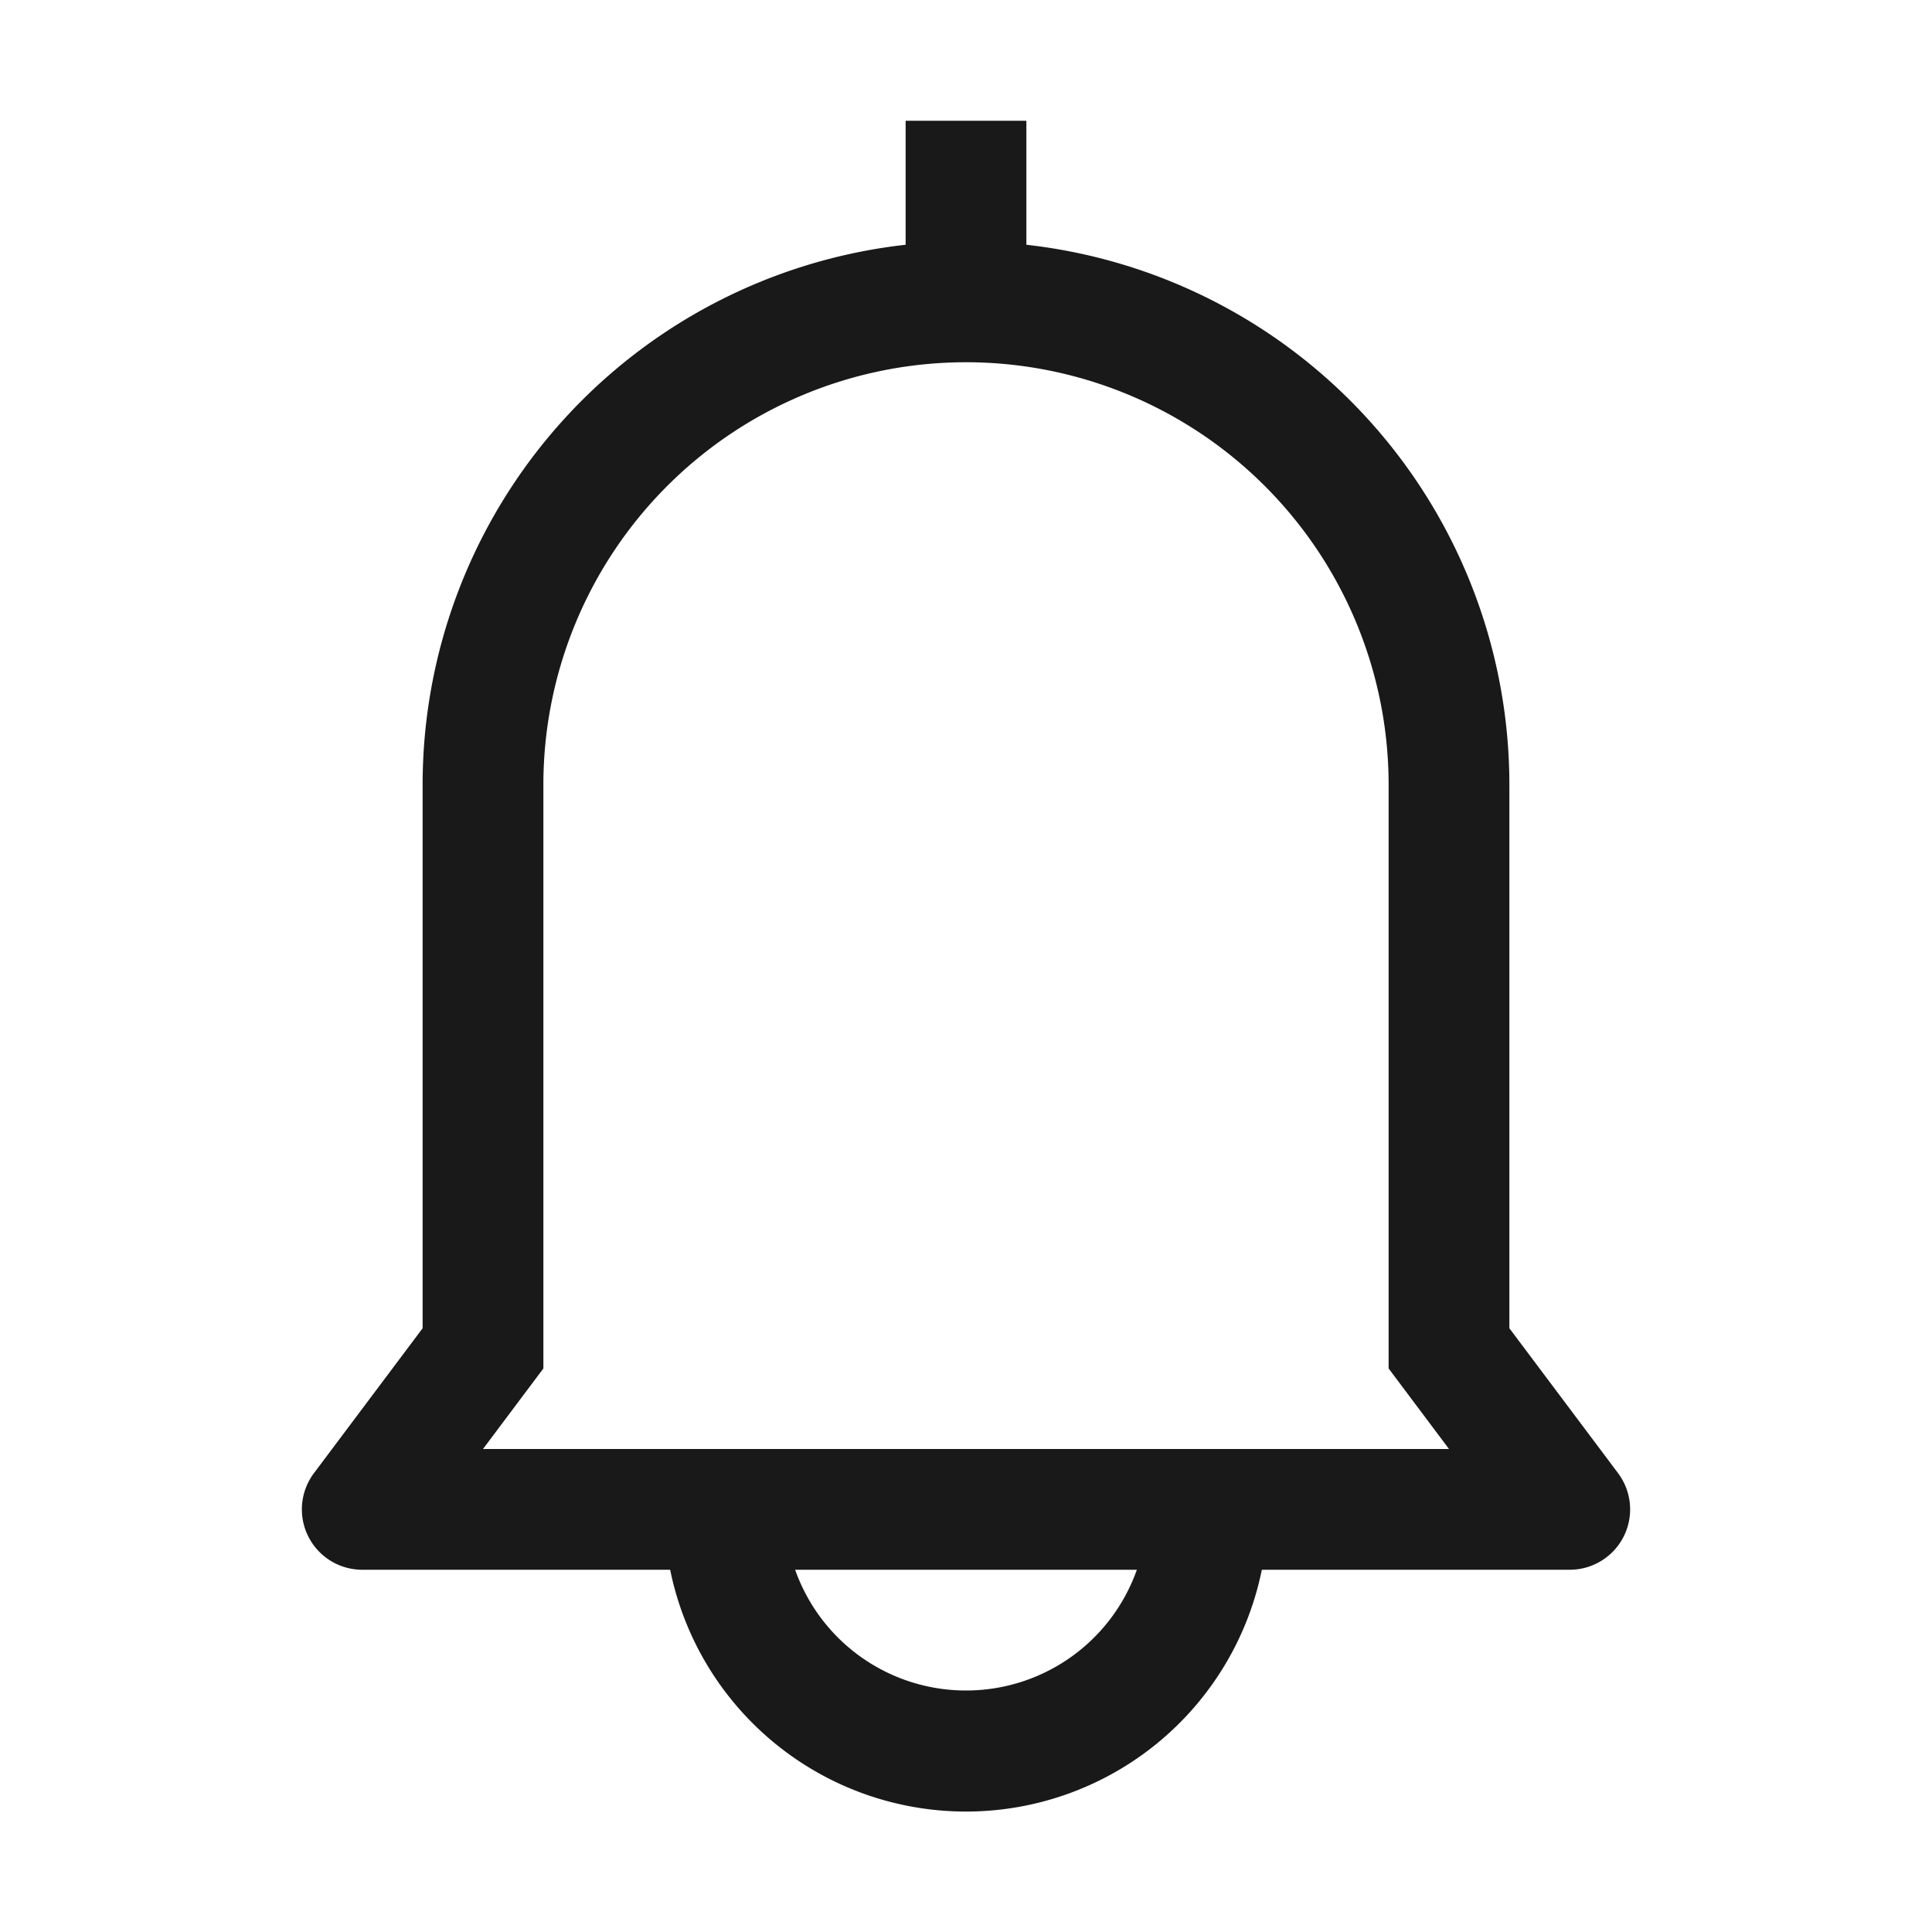 <svg xmlns="http://www.w3.org/2000/svg" width="16" height="16" fill="none" viewBox="0 0 16 16">
  <path fill="#000" fill-opacity=".9" d="M8.5 2.027V1h-1v1.027a4.5 4.5 0 0 0-4 4.473V11l-.9 1.2a.5.5 0 0 0 .4.8h2.55a2.5 2.5 0 0 0 4.9 0H13a.5.5 0 0 0 .4-.8l-.9-1.2V6.5a4.5 4.5 0 0 0-4-4.473Zm-4 9.306V6.5a3.5 3.5 0 1 1 7 0v4.833L12 12H4l.5-.667ZM8 14a1.5 1.5 0 0 1-1.415-1h2.83A1.5 1.5 0 0 1 8 14Z"/>
</svg>
